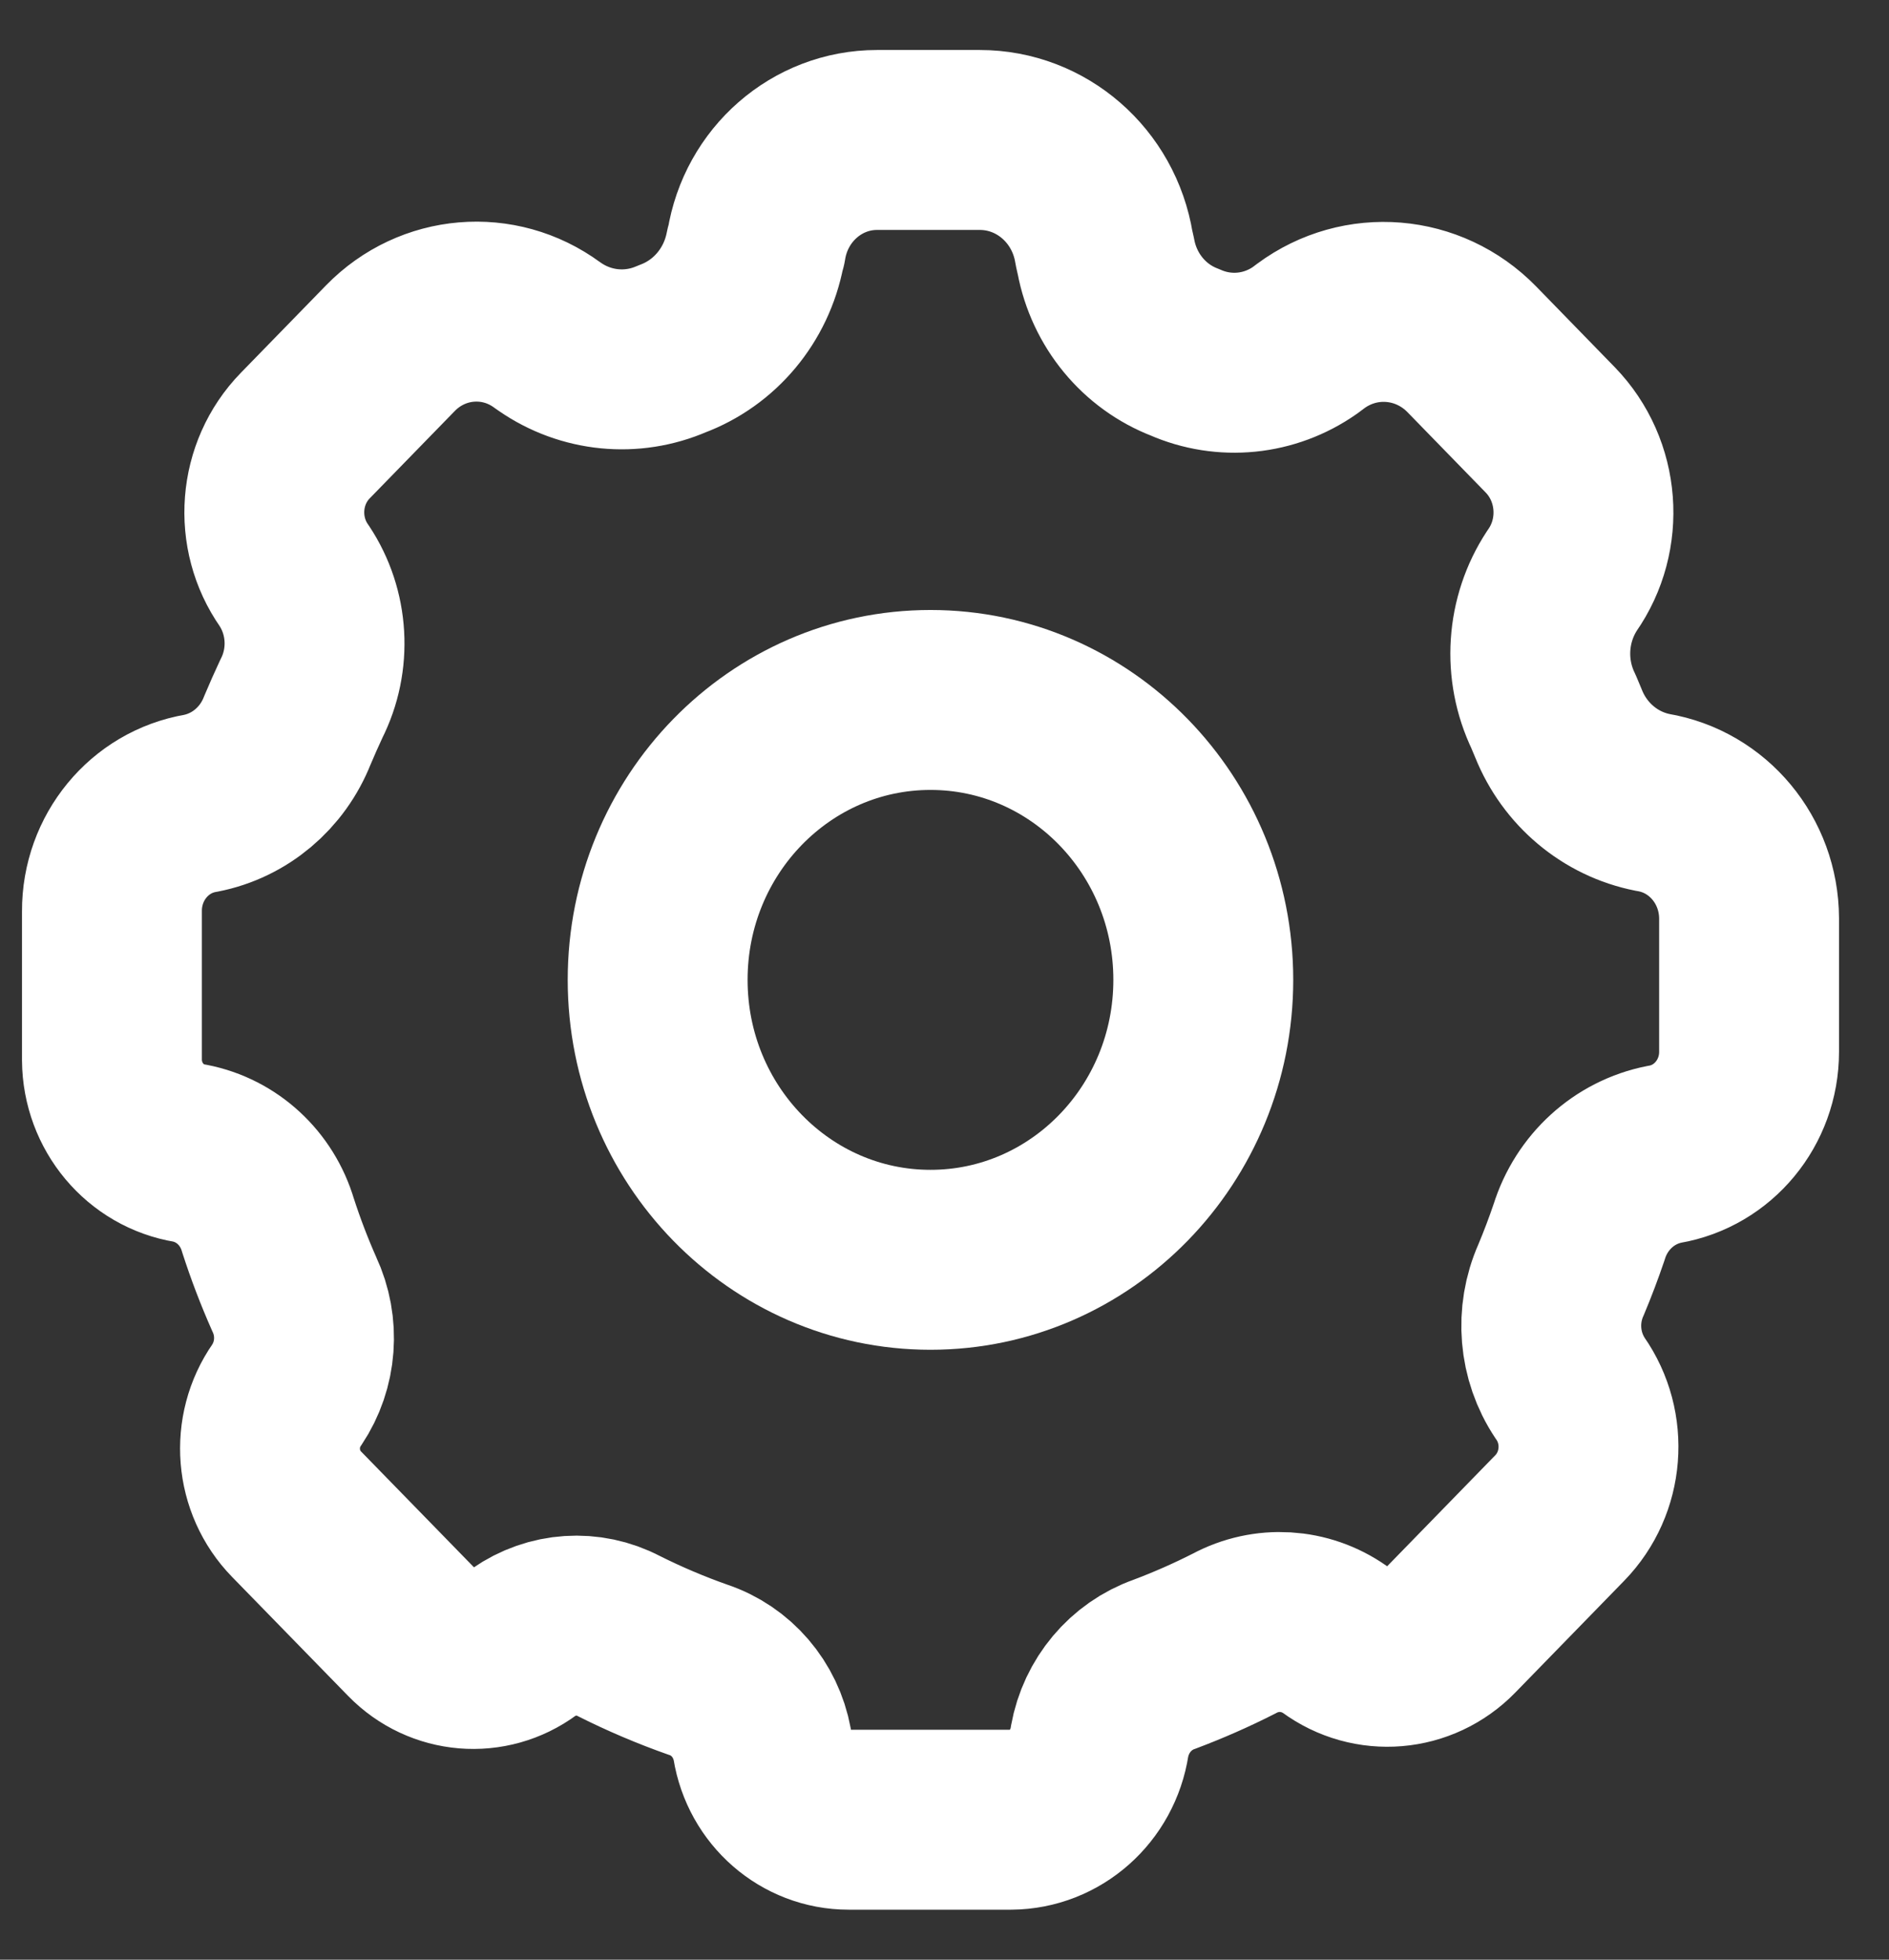 <svg width="27" height="28" viewBox="0 0 27 28" fill="none" xmlns="http://www.w3.org/2000/svg">
<rect x="0" y="0" width="27" height="28" fill="#333333" stroke="none"/>
<g id="Setting Icon">
<path id="Vector" fill-rule="evenodd" clip-rule="evenodd" d="M12.13 26C11.517 26 10.995 25.545 10.895 24.925C10.803 24.424 10.451 24.014 9.977 23.857C9.591 23.721 9.214 23.561 8.847 23.377C8.411 23.148 7.888 23.183 7.483 23.466C6.994 23.827 6.322 23.771 5.896 23.334L4.238 21.634C3.791 21.176 3.733 20.454 4.1 19.928C4.384 19.504 4.424 18.957 4.207 18.493C4.064 18.171 3.938 17.841 3.83 17.506C3.674 16.977 3.244 16.58 2.715 16.477C2.076 16.373 1.605 15.81 1.6 15.147V13.019C1.597 12.255 2.135 11.601 2.87 11.477C3.428 11.368 3.894 10.976 4.107 10.436C4.171 10.284 4.238 10.133 4.308 9.983C4.591 9.424 4.552 8.749 4.206 8.228C3.773 7.611 3.839 6.762 4.363 6.224L5.581 4.974C6.182 4.358 7.13 4.278 7.821 4.786L7.86 4.813C8.375 5.169 9.032 5.234 9.604 4.985C10.217 4.758 10.668 4.219 10.793 3.563L10.81 3.505C10.947 2.638 11.678 2 12.535 2H14.005C14.885 2 15.636 2.652 15.78 3.543L15.807 3.663C15.925 4.291 16.353 4.81 16.937 5.034C17.5 5.282 18.147 5.217 18.652 4.863L18.735 4.801C19.444 4.277 20.419 4.358 21.037 4.991L22.159 6.143C22.721 6.723 22.791 7.635 22.326 8.298C21.961 8.853 21.915 9.566 22.204 10.165L22.276 10.337C22.51 10.922 23.017 11.346 23.623 11.465C24.415 11.597 24.997 12.297 25 13.121V15.029C25 15.754 24.488 16.374 23.79 16.493C23.216 16.605 22.748 17.032 22.571 17.603C22.493 17.832 22.407 18.061 22.311 18.289C22.088 18.791 22.137 19.377 22.441 19.832C22.842 20.404 22.78 21.19 22.294 21.689L20.738 23.286C20.293 23.743 19.591 23.801 19.08 23.425C18.653 23.126 18.1 23.093 17.642 23.339C17.316 23.505 16.981 23.652 16.64 23.78C16.162 23.949 15.809 24.369 15.717 24.879C15.619 25.52 15.083 25.995 14.45 26H12.13Z" stroke="white" stroke-width="2.571" stroke-linecap="round" stroke-linejoin="round"/>
<path id="Vector_2" fill-rule="evenodd" clip-rule="evenodd" d="M17.199 14C17.199 16.209 15.453 18 13.3 18C11.146 18 9.4 16.209 9.4 14C9.4 11.792 11.146 10.001 13.3 10.001C15.453 10.001 17.199 11.792 17.199 14Z" stroke="white" stroke-width="2.571" stroke-linecap="round" stroke-linejoin="round"/>
</g>
</svg>
